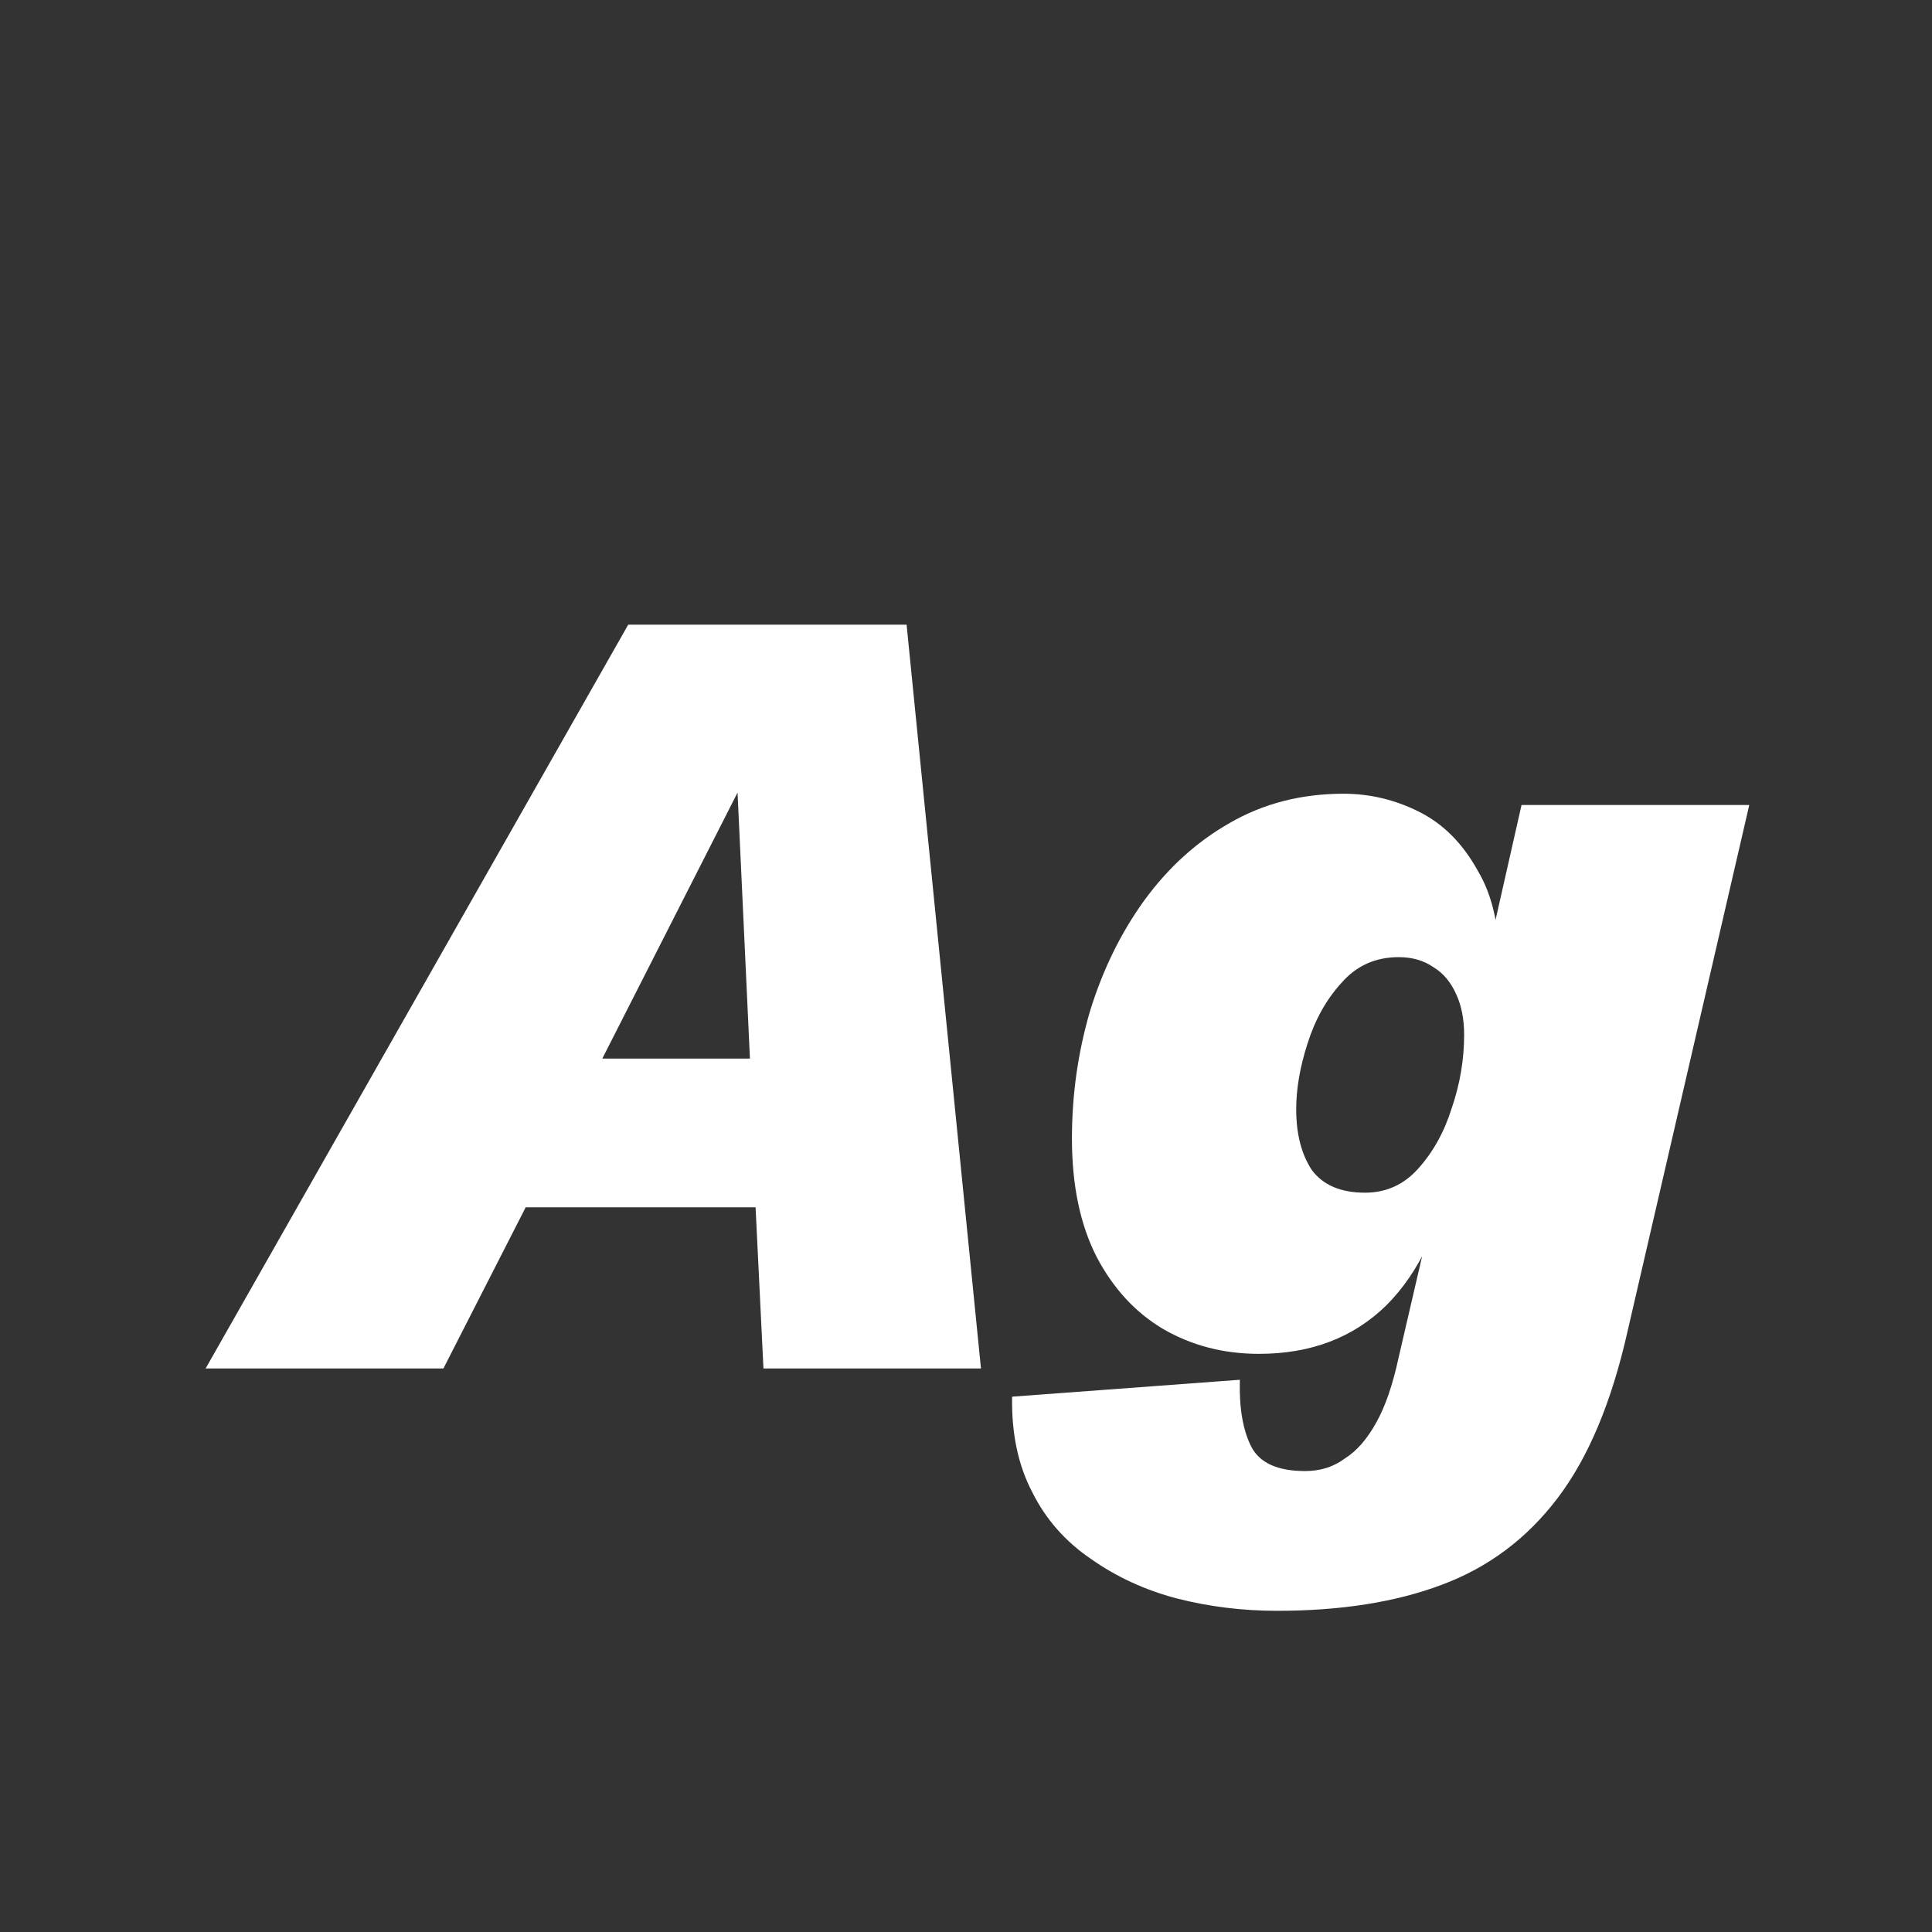 <svg width="24" height="24" viewBox="0 0 24 24" fill="none" xmlns="http://www.w3.org/2000/svg">
<rect x="0" y="0" width="24" height="24" fill="#333333" stroke="none"/>
<path d="M2.554 17L7.804 7.76H11.262L12.186 17H9.484L9.386 14.998H6.53L5.508 17H2.554ZM7.482 13.15H9.316L9.162 9.846L7.482 13.15ZM15.864 20.01C15.434 20.01 15.019 19.959 14.617 19.856C14.226 19.753 13.871 19.59 13.553 19.366C13.236 19.151 12.993 18.876 12.825 18.54C12.648 18.204 12.564 17.807 12.573 17.35L15.402 17.14C15.392 17.485 15.439 17.761 15.541 17.966C15.644 18.171 15.868 18.274 16.213 18.274C16.4 18.274 16.564 18.223 16.703 18.12C16.853 18.026 16.983 17.877 17.096 17.672C17.207 17.476 17.301 17.205 17.375 16.86L17.95 14.382L18.047 14.452C17.907 15.217 17.632 15.805 17.221 16.216C16.811 16.617 16.284 16.818 15.639 16.818C15.201 16.818 14.804 16.715 14.45 16.51C14.104 16.305 13.829 16.006 13.623 15.614C13.418 15.213 13.316 14.723 13.316 14.144C13.316 13.602 13.39 13.075 13.54 12.562C13.698 12.049 13.922 11.591 14.211 11.19C14.51 10.779 14.865 10.457 15.275 10.224C15.695 9.981 16.167 9.86 16.689 9.86C17.016 9.86 17.329 9.934 17.628 10.084C17.926 10.233 18.169 10.476 18.355 10.812C18.552 11.139 18.64 11.568 18.622 12.1L18.328 12.534L18.901 10H21.73L20.218 16.538C20.021 17.415 19.732 18.106 19.349 18.61C18.967 19.114 18.486 19.473 17.907 19.688C17.338 19.902 16.657 20.01 15.864 20.01ZM16.956 14.816C17.217 14.816 17.436 14.718 17.613 14.522C17.8 14.316 17.94 14.065 18.034 13.766C18.136 13.467 18.188 13.164 18.188 12.856C18.188 12.66 18.155 12.492 18.09 12.352C18.024 12.203 17.931 12.091 17.809 12.016C17.688 11.932 17.544 11.89 17.375 11.89C17.086 11.89 16.848 11.997 16.662 12.212C16.475 12.417 16.335 12.669 16.241 12.968C16.148 13.257 16.102 13.528 16.102 13.78C16.102 14.088 16.167 14.34 16.297 14.536C16.438 14.723 16.657 14.816 16.956 14.816Z" fill="white"/>
</svg>
